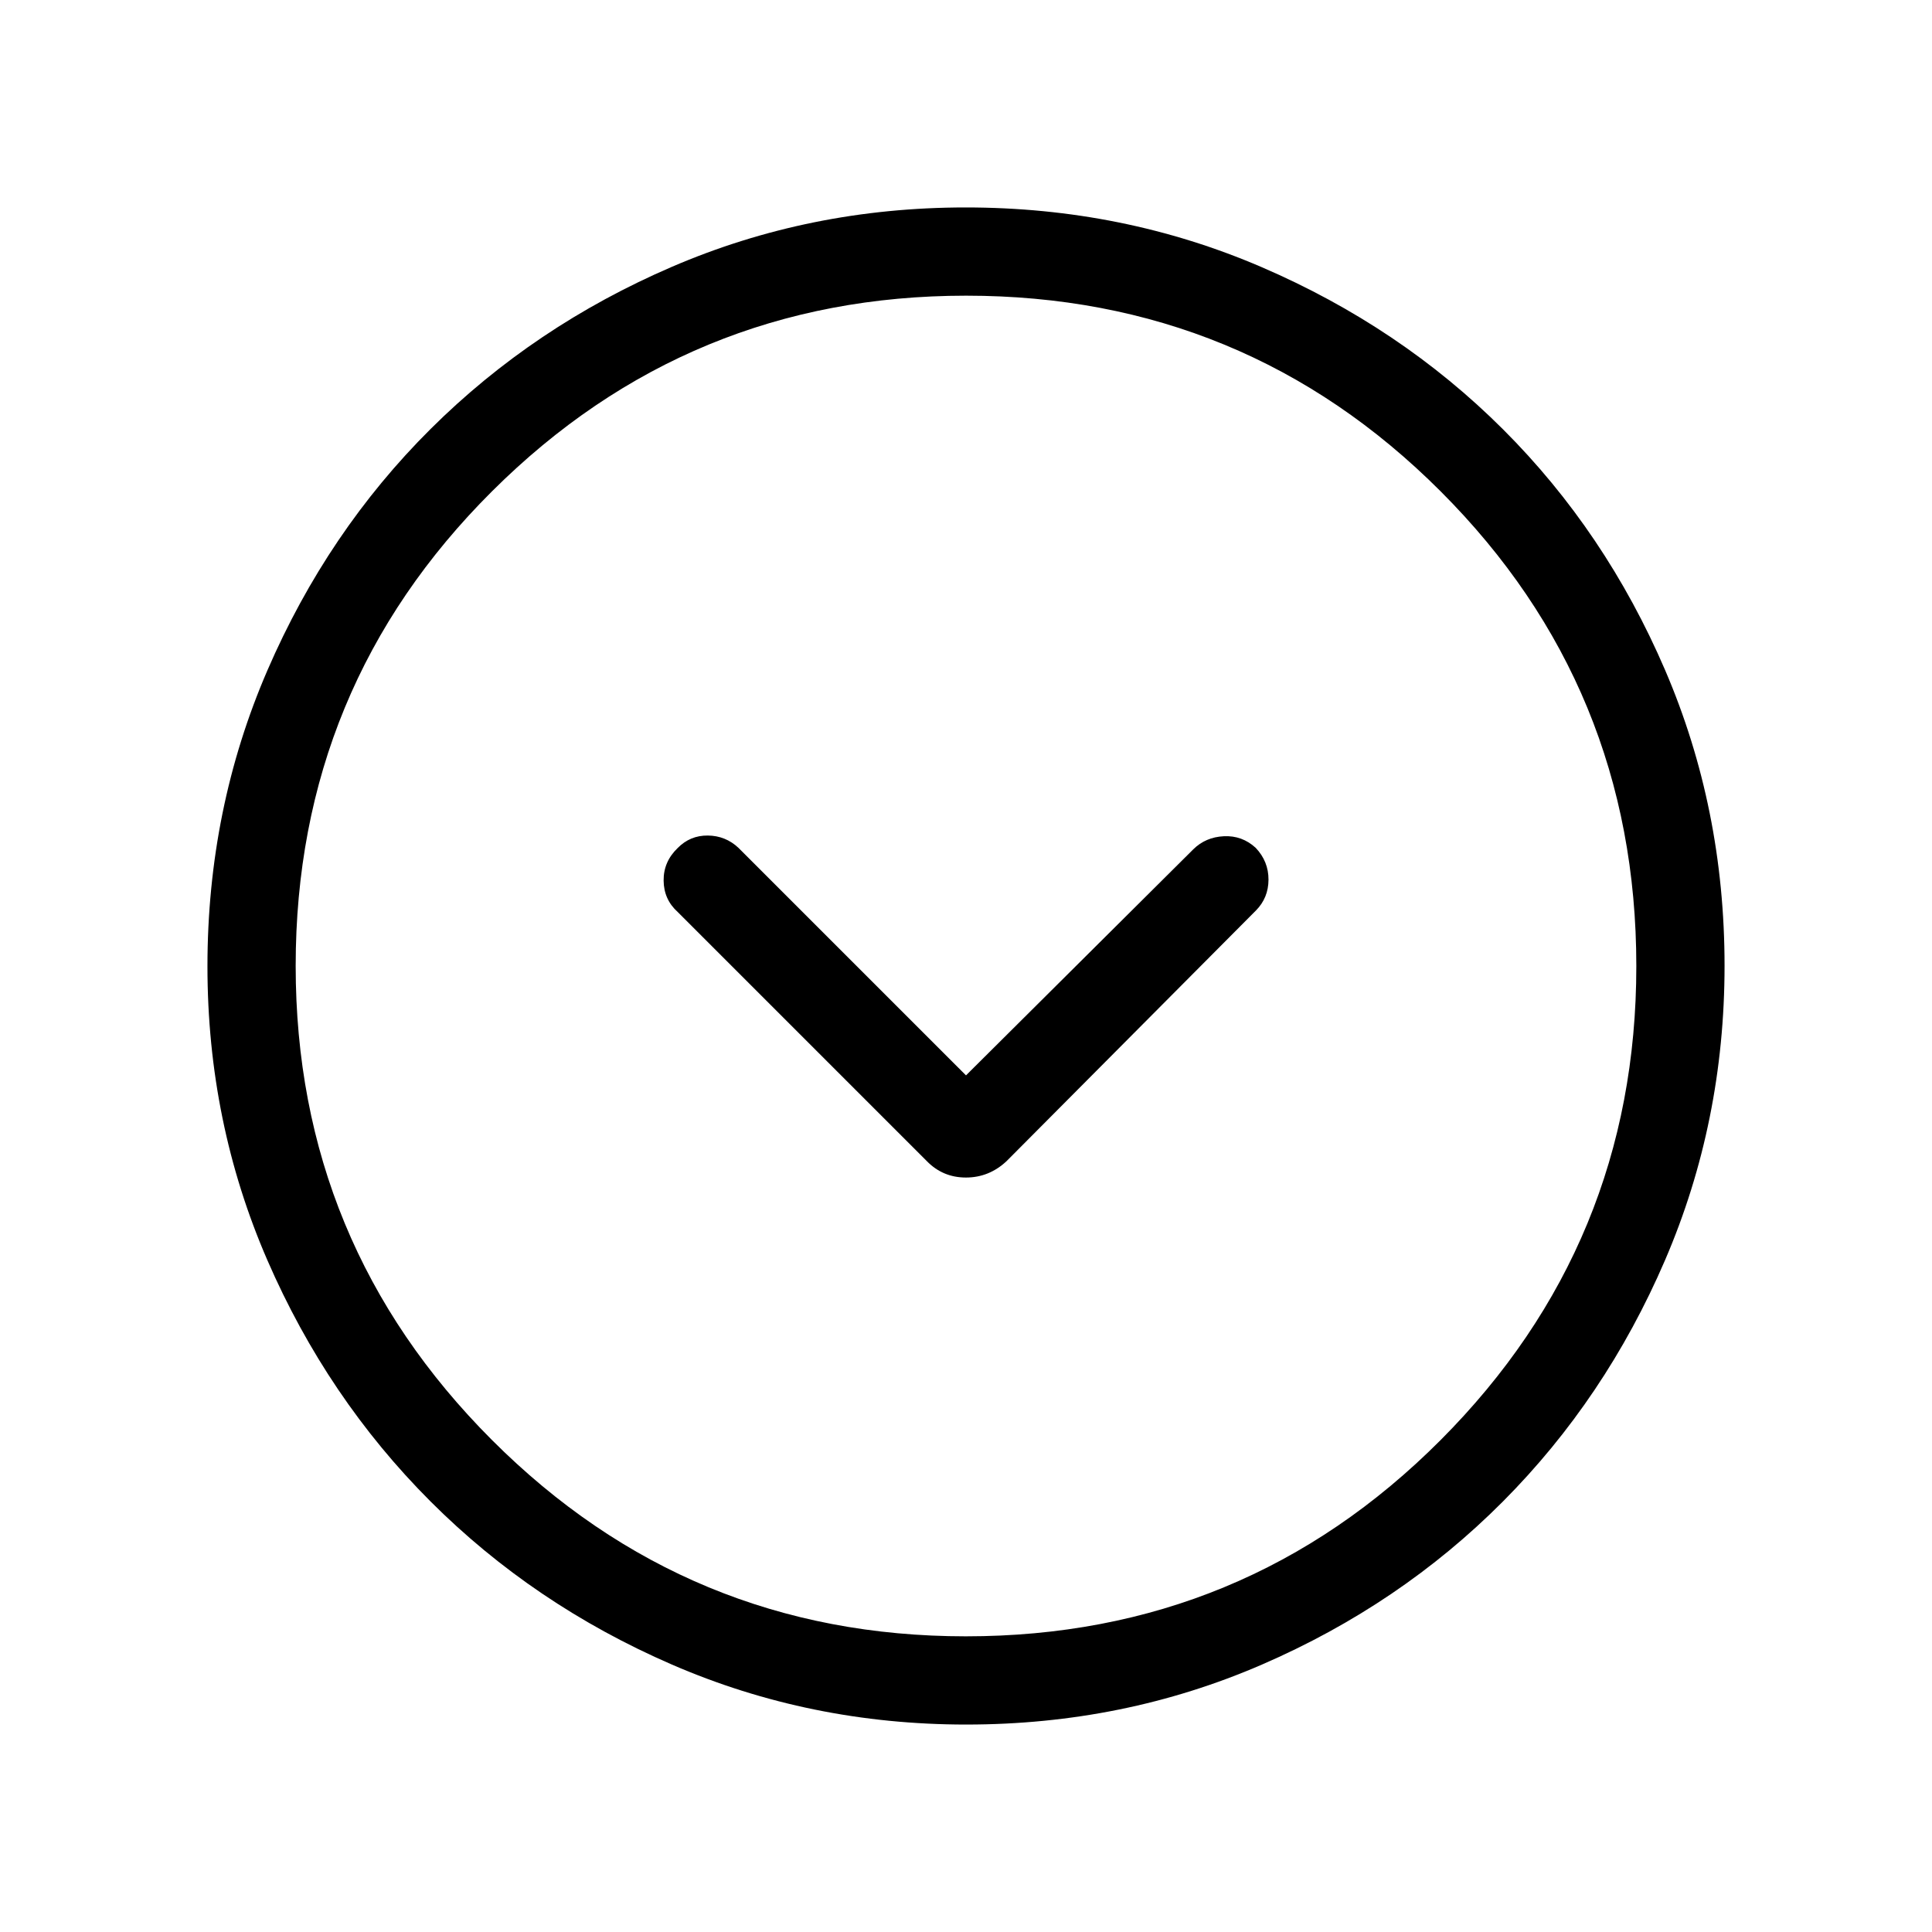 <svg xmlns="http://www.w3.org/2000/svg" height="48" viewBox="0 -960 960 960" width="48"><path d="M480-425.65 366.92-538.73q-6.4-6-15.2-6.1-8.8-.09-14.99 6.21-7.08 6.81-6.98 16.19.1 9.39 6.98 15.58L460.58-383q7.93 8.11 19.39 8.11t20.15-8.11l123.96-124.59q6.19-6.26 6.23-15.3.04-9.05-6.35-15.82-6.76-6.21-15.82-5.77-9.06.44-15.18 6.48L480-425.65Zm.16 322.57q-77.6 0-146.33-29.82-68.72-29.83-119.96-81.1-51.23-51.27-81.01-119.8-29.78-68.53-29.78-146.04 0-78.22 29.82-147.13 29.83-68.92 81.1-119.91 51.27-50.98 119.8-80.51 68.53-29.53 146.04-29.53 78.22 0 147.14 29.69 68.92 29.69 119.9 80.6 50.98 50.9 80.51 119.62 29.53 68.72 29.53 146.85 0 77.6-29.57 146.33-29.58 68.72-80.6 119.96-51.02 51.23-119.74 81.01-68.72 29.78-146.85 29.78Zm-.21-43.84q138.63 0 235.88-97.52 97.25-97.51 97.25-235.51 0-138.63-97.21-235.88-97.2-97.25-235.82-97.25-138.01 0-235.57 97.21-97.56 97.2-97.56 235.82 0 138.01 97.52 235.57 97.51 97.56 235.51 97.56ZM480-480Z"/></svg>
